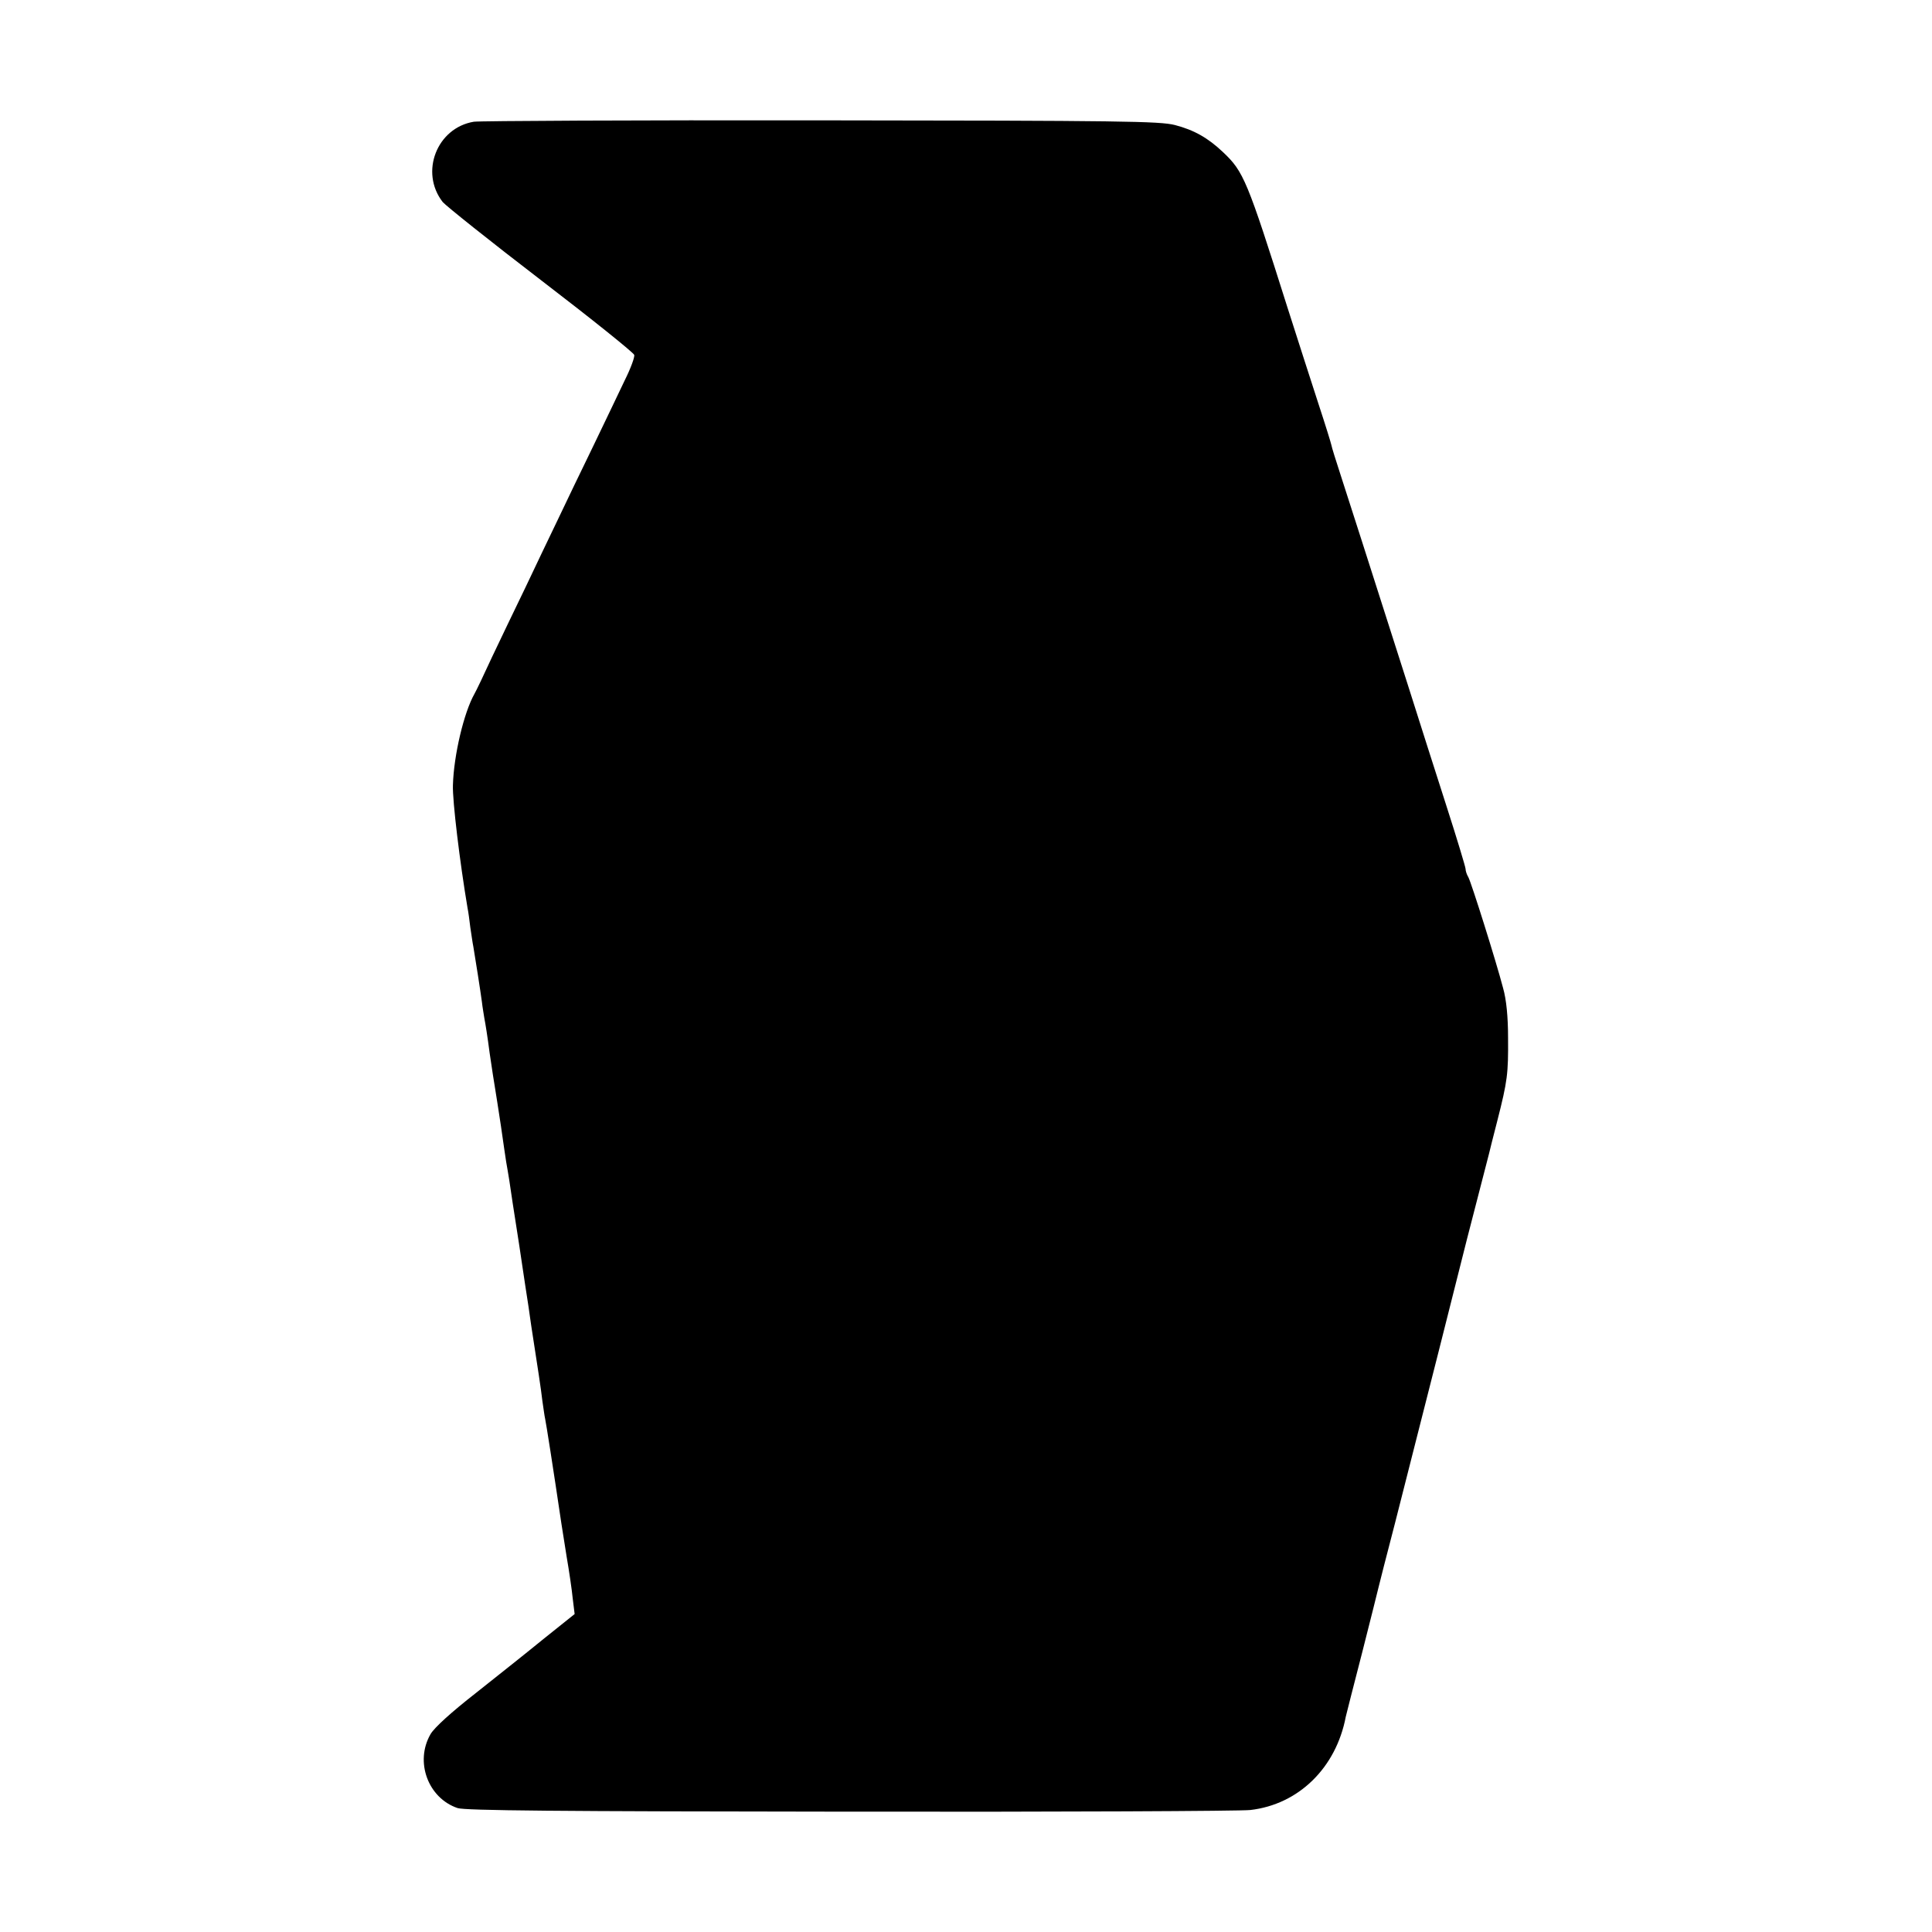 <?xml version="1.0" standalone="no"?>
<!DOCTYPE svg PUBLIC "-//W3C//DTD SVG 20010904//EN"
 "http://www.w3.org/TR/2001/REC-SVG-20010904/DTD/svg10.dtd">
<svg version="1.0" xmlns="http://www.w3.org/2000/svg"
 width="700pt" height="700pt" viewBox="0 0 700 700"
 preserveAspectRatio="xMidYMid meet">
<g transform="translate(0,700) scale(0.1,-0.1)"
fill="#000000" stroke="none">
<path d="M1717 6559 c-134 -22 -197 -183 -113 -291 12 -14 172 -142 356 -283
184 -141 336 -263 338 -271 2 -8 -13 -49 -34 -91 -20 -43 -72 -150 -114 -238
-43 -88 -101 -209 -130 -270 -29 -60 -82 -171 -117 -245 -36 -74 -90 -187
-120 -250 -29 -63 -58 -124 -64 -134 -38 -67 -75 -222 -78 -331 -2 -56 25
-279 53 -445 3 -14 7 -45 10 -70 4 -25 8 -56 11 -70 7 -41 26 -162 31 -200 2
-19 7 -46 9 -60 3 -14 12 -70 19 -125 8 -55 17 -113 20 -130 3 -16 12 -77 21
-135 8 -58 17 -116 19 -130 3 -14 7 -43 11 -65 3 -22 19 -128 36 -235 16 -107
31 -208 34 -225 2 -16 7 -48 10 -70 24 -155 35 -226 40 -270 4 -27 8 -57 10
-65 3 -12 30 -184 59 -380 2 -14 11 -68 19 -120 9 -52 19 -120 22 -151 l7 -57
-110 -88 c-60 -49 -172 -138 -249 -199 -87 -68 -149 -124 -163 -148 -58 -100
-9 -232 98 -268 28 -9 355 -12 1422 -13 762 -1 1414 2 1450 6 175 20 311 153
346 338 2 9 29 115 60 235 31 121 57 227 59 235 2 8 28 112 59 230 77 301 257
1012 261 1030 2 8 20 78 40 155 20 77 38 147 40 155 2 8 15 62 30 119 37 145
40 171 39 301 0 75 -6 138 -18 180 -25 96 -115 382 -126 402 -6 10 -10 23 -10
30 0 6 -31 109 -69 227 -38 119 -101 315 -139 436 -147 460 -215 673 -245 765
-17 52 -32 100 -33 107 -1 6 -22 74 -47 150 -25 76 -75 233 -112 348 -147 465
-159 493 -234 564 -55 52 -105 80 -174 98 -55 14 -193 16 -1283 17 -672 1
-1237 -2 -1257 -5z"/>
</g>
</svg>
